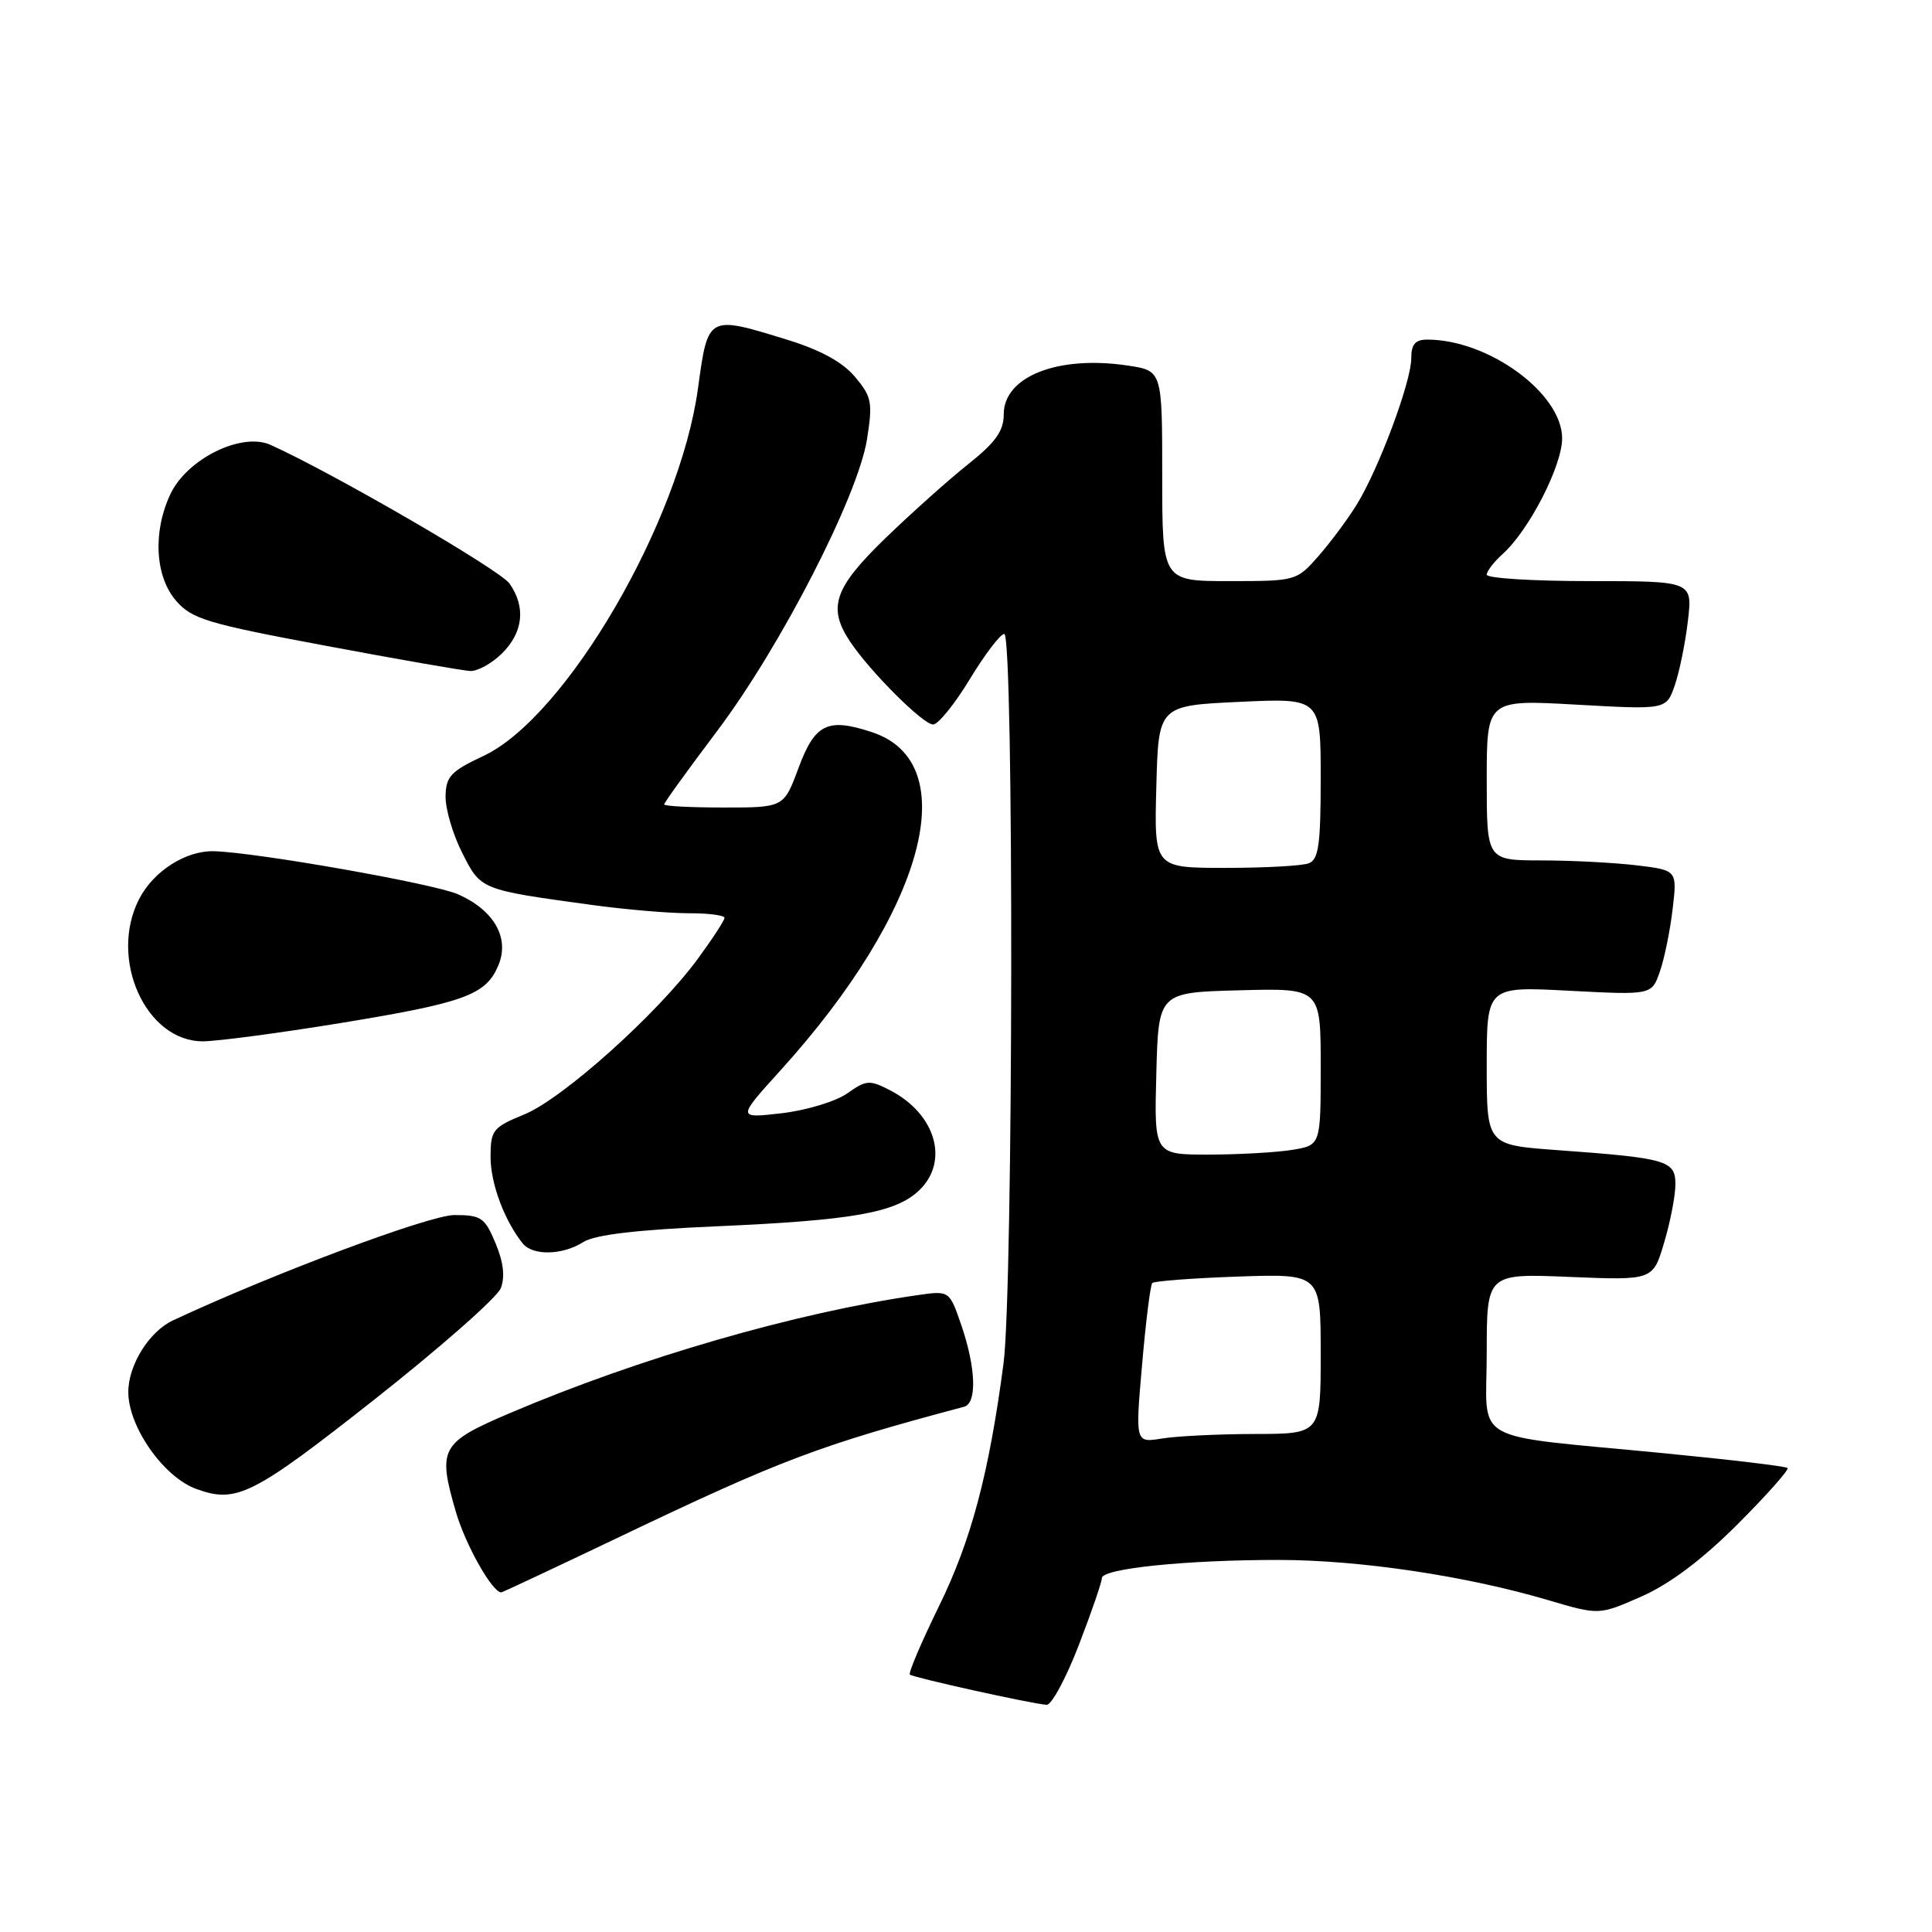 <?xml version="1.0" encoding="UTF-8" standalone="no"?>
<!DOCTYPE svg PUBLIC "-//W3C//DTD SVG 1.1//EN" "http://www.w3.org/Graphics/SVG/1.1/DTD/svg11.dtd" >
<svg xmlns="http://www.w3.org/2000/svg" xmlns:xlink="http://www.w3.org/1999/xlink" version="1.1" viewBox="0 0 256 256">
 <g >
 <path fill="currentColor"
d=" M 142.93 218.03 C 144.62 213.65 146.00 209.64 146.00 209.11 C 146.00 207.84 157.19 206.69 169.50 206.70 C 180.22 206.71 194.36 208.83 205.19 212.04 C 211.89 214.02 211.89 214.02 217.53 211.53 C 221.28 209.87 225.53 206.67 230.22 201.99 C 234.10 198.11 237.08 194.75 236.86 194.52 C 236.63 194.29 229.25 193.41 220.47 192.56 C 194.28 190.01 197.00 191.55 197.00 179.28 C 197.00 168.74 197.00 168.74 208.01 169.20 C 219.03 169.65 219.03 169.65 220.51 164.64 C 221.33 161.89 222.00 158.42 222.00 156.93 C 222.00 153.77 220.89 153.45 206.25 152.39 C 197.00 151.71 197.00 151.71 197.00 141.21 C 197.00 130.70 197.00 130.70 207.93 131.28 C 218.86 131.85 218.86 131.85 219.94 128.74 C 220.54 127.03 221.30 123.30 221.63 120.47 C 222.24 115.31 222.24 115.31 216.87 114.66 C 213.92 114.31 208.24 114.01 204.25 114.01 C 197.00 114.00 197.00 114.00 197.00 103.35 C 197.00 92.70 197.00 92.70 208.89 93.37 C 220.79 94.04 220.79 94.04 221.91 90.83 C 222.52 89.07 223.31 85.23 223.65 82.31 C 224.28 77.00 224.28 77.00 210.64 77.00 C 203.14 77.00 197.00 76.62 197.00 76.15 C 197.00 75.69 197.95 74.45 199.12 73.40 C 202.60 70.27 206.98 61.75 206.99 58.10 C 207.01 52.15 197.26 45.00 189.13 45.00 C 187.53 45.00 187.00 45.61 187.00 47.48 C 187.00 50.58 182.69 62.14 179.78 66.85 C 178.58 68.80 176.29 71.88 174.69 73.70 C 171.82 76.97 171.71 77.00 162.90 77.00 C 154.00 77.00 154.00 77.00 154.00 63.06 C 154.00 49.12 154.00 49.12 149.44 48.44 C 140.20 47.05 133.00 49.88 133.00 54.90 C 133.00 57.11 131.93 58.61 128.25 61.54 C 125.64 63.62 120.69 68.05 117.25 71.38 C 110.51 77.92 109.63 80.51 112.65 85.03 C 115.29 88.99 122.31 96.00 123.64 96.00 C 124.31 96.00 126.50 93.30 128.50 90.00 C 130.50 86.70 132.56 84.00 133.07 84.00 C 134.36 84.00 134.27 170.81 132.97 180.68 C 131.05 195.24 128.70 204.09 124.43 212.81 C 122.09 217.59 120.35 221.67 120.56 221.89 C 120.94 222.27 136.44 225.71 138.68 225.90 C 139.32 225.95 141.24 222.41 142.93 218.03 Z  M 82.10 203.64 C 103.48 193.43 108.53 191.52 127.75 186.40 C 129.47 185.94 129.32 181.29 127.41 175.68 C 125.81 171.01 125.81 171.01 121.66 171.60 C 105.52 173.91 84.71 179.93 67.50 187.27 C 58.38 191.17 57.96 191.92 60.41 200.35 C 61.68 204.70 65.23 211.00 66.42 211.00 C 66.57 211.00 73.62 207.69 82.10 203.64 Z  M 49.59 185.46 C 58.34 178.56 65.89 171.91 66.36 170.69 C 66.94 169.20 66.71 167.23 65.66 164.73 C 64.24 161.33 63.76 161.00 60.21 161.00 C 56.92 161.00 36.13 168.78 22.92 174.96 C 19.77 176.43 17.00 180.87 17.00 184.45 C 17.00 189.05 21.66 195.71 26.00 197.29 C 31.32 199.24 33.47 198.16 49.59 185.46 Z  M 77.29 164.58 C 78.81 163.61 84.34 162.95 95.00 162.49 C 112.96 161.70 118.63 160.70 121.75 157.77 C 125.83 153.93 124.02 147.61 117.94 144.47 C 115.22 143.06 114.78 143.10 112.25 144.89 C 110.73 145.95 106.84 147.13 103.58 147.51 C 97.66 148.19 97.66 148.19 103.41 141.84 C 122.55 120.73 127.87 101.08 115.55 97.02 C 109.67 95.07 107.99 95.89 105.81 101.75 C 103.86 107.00 103.86 107.00 95.93 107.00 C 91.57 107.00 88.00 106.82 88.00 106.59 C 88.00 106.36 91.17 101.98 95.04 96.84 C 103.47 85.64 113.70 65.72 114.89 58.17 C 115.65 53.32 115.51 52.57 113.29 49.93 C 111.65 47.98 108.71 46.37 104.32 45.02 C 93.76 41.76 93.82 41.73 92.49 51.44 C 90.08 69.16 74.98 95.04 64.07 100.16 C 59.72 102.20 59.08 102.89 59.04 105.54 C 59.02 107.21 60.01 110.58 61.25 113.02 C 63.73 117.93 63.62 117.88 78.50 119.92 C 82.90 120.52 88.64 121.01 91.25 121.01 C 93.86 121.00 96.00 121.28 96.00 121.62 C 96.00 121.95 94.41 124.40 92.46 127.05 C 87.14 134.31 74.60 145.55 69.51 147.65 C 65.29 149.38 65.01 149.74 65.00 153.30 C 65.00 156.80 66.82 161.70 69.25 164.75 C 70.58 166.42 74.55 166.33 77.29 164.58 Z  M 45.00 135.58 C 61.63 132.86 64.41 131.84 66.05 127.88 C 67.55 124.27 65.46 120.61 60.70 118.50 C 57.53 117.10 34.06 112.95 28.35 112.79 C 24.64 112.69 20.35 115.42 18.45 119.10 C 14.36 127.01 19.31 138.03 26.92 137.98 C 28.89 137.96 37.02 136.88 45.00 135.58 Z  M 66.55 86.55 C 69.34 83.75 69.69 80.42 67.51 77.32 C 66.24 75.50 43.98 62.60 35.83 58.94 C 32.02 57.24 24.81 60.78 22.59 65.45 C 20.23 70.43 20.53 76.35 23.32 79.59 C 25.42 82.02 27.40 82.62 43.07 85.55 C 52.66 87.35 61.31 88.86 62.30 88.91 C 63.28 88.96 65.20 87.90 66.55 86.55 Z  M 151.33 180.85 C 151.82 175.16 152.43 170.28 152.68 170.01 C 152.93 169.75 158.06 169.36 164.07 169.15 C 175.00 168.78 175.00 168.78 175.00 179.39 C 175.00 190.00 175.00 190.00 166.25 190.01 C 161.44 190.02 155.91 190.29 153.97 190.61 C 150.43 191.19 150.43 191.19 151.33 180.85 Z  M 153.22 142.25 C 153.50 131.50 153.50 131.50 164.25 131.22 C 175.00 130.93 175.00 130.93 175.00 141.34 C 175.00 151.74 175.00 151.74 171.25 152.36 C 169.19 152.70 164.22 152.98 160.22 152.99 C 152.93 153.00 152.93 153.00 153.22 142.25 Z  M 153.22 104.25 C 153.50 93.50 153.50 93.50 164.25 93.00 C 175.00 92.50 175.00 92.50 175.00 103.14 C 175.00 111.92 174.72 113.89 173.42 114.39 C 172.55 114.73 167.58 115.00 162.38 115.00 C 152.93 115.00 152.93 115.00 153.22 104.25 Z "/>
</g>
</svg>